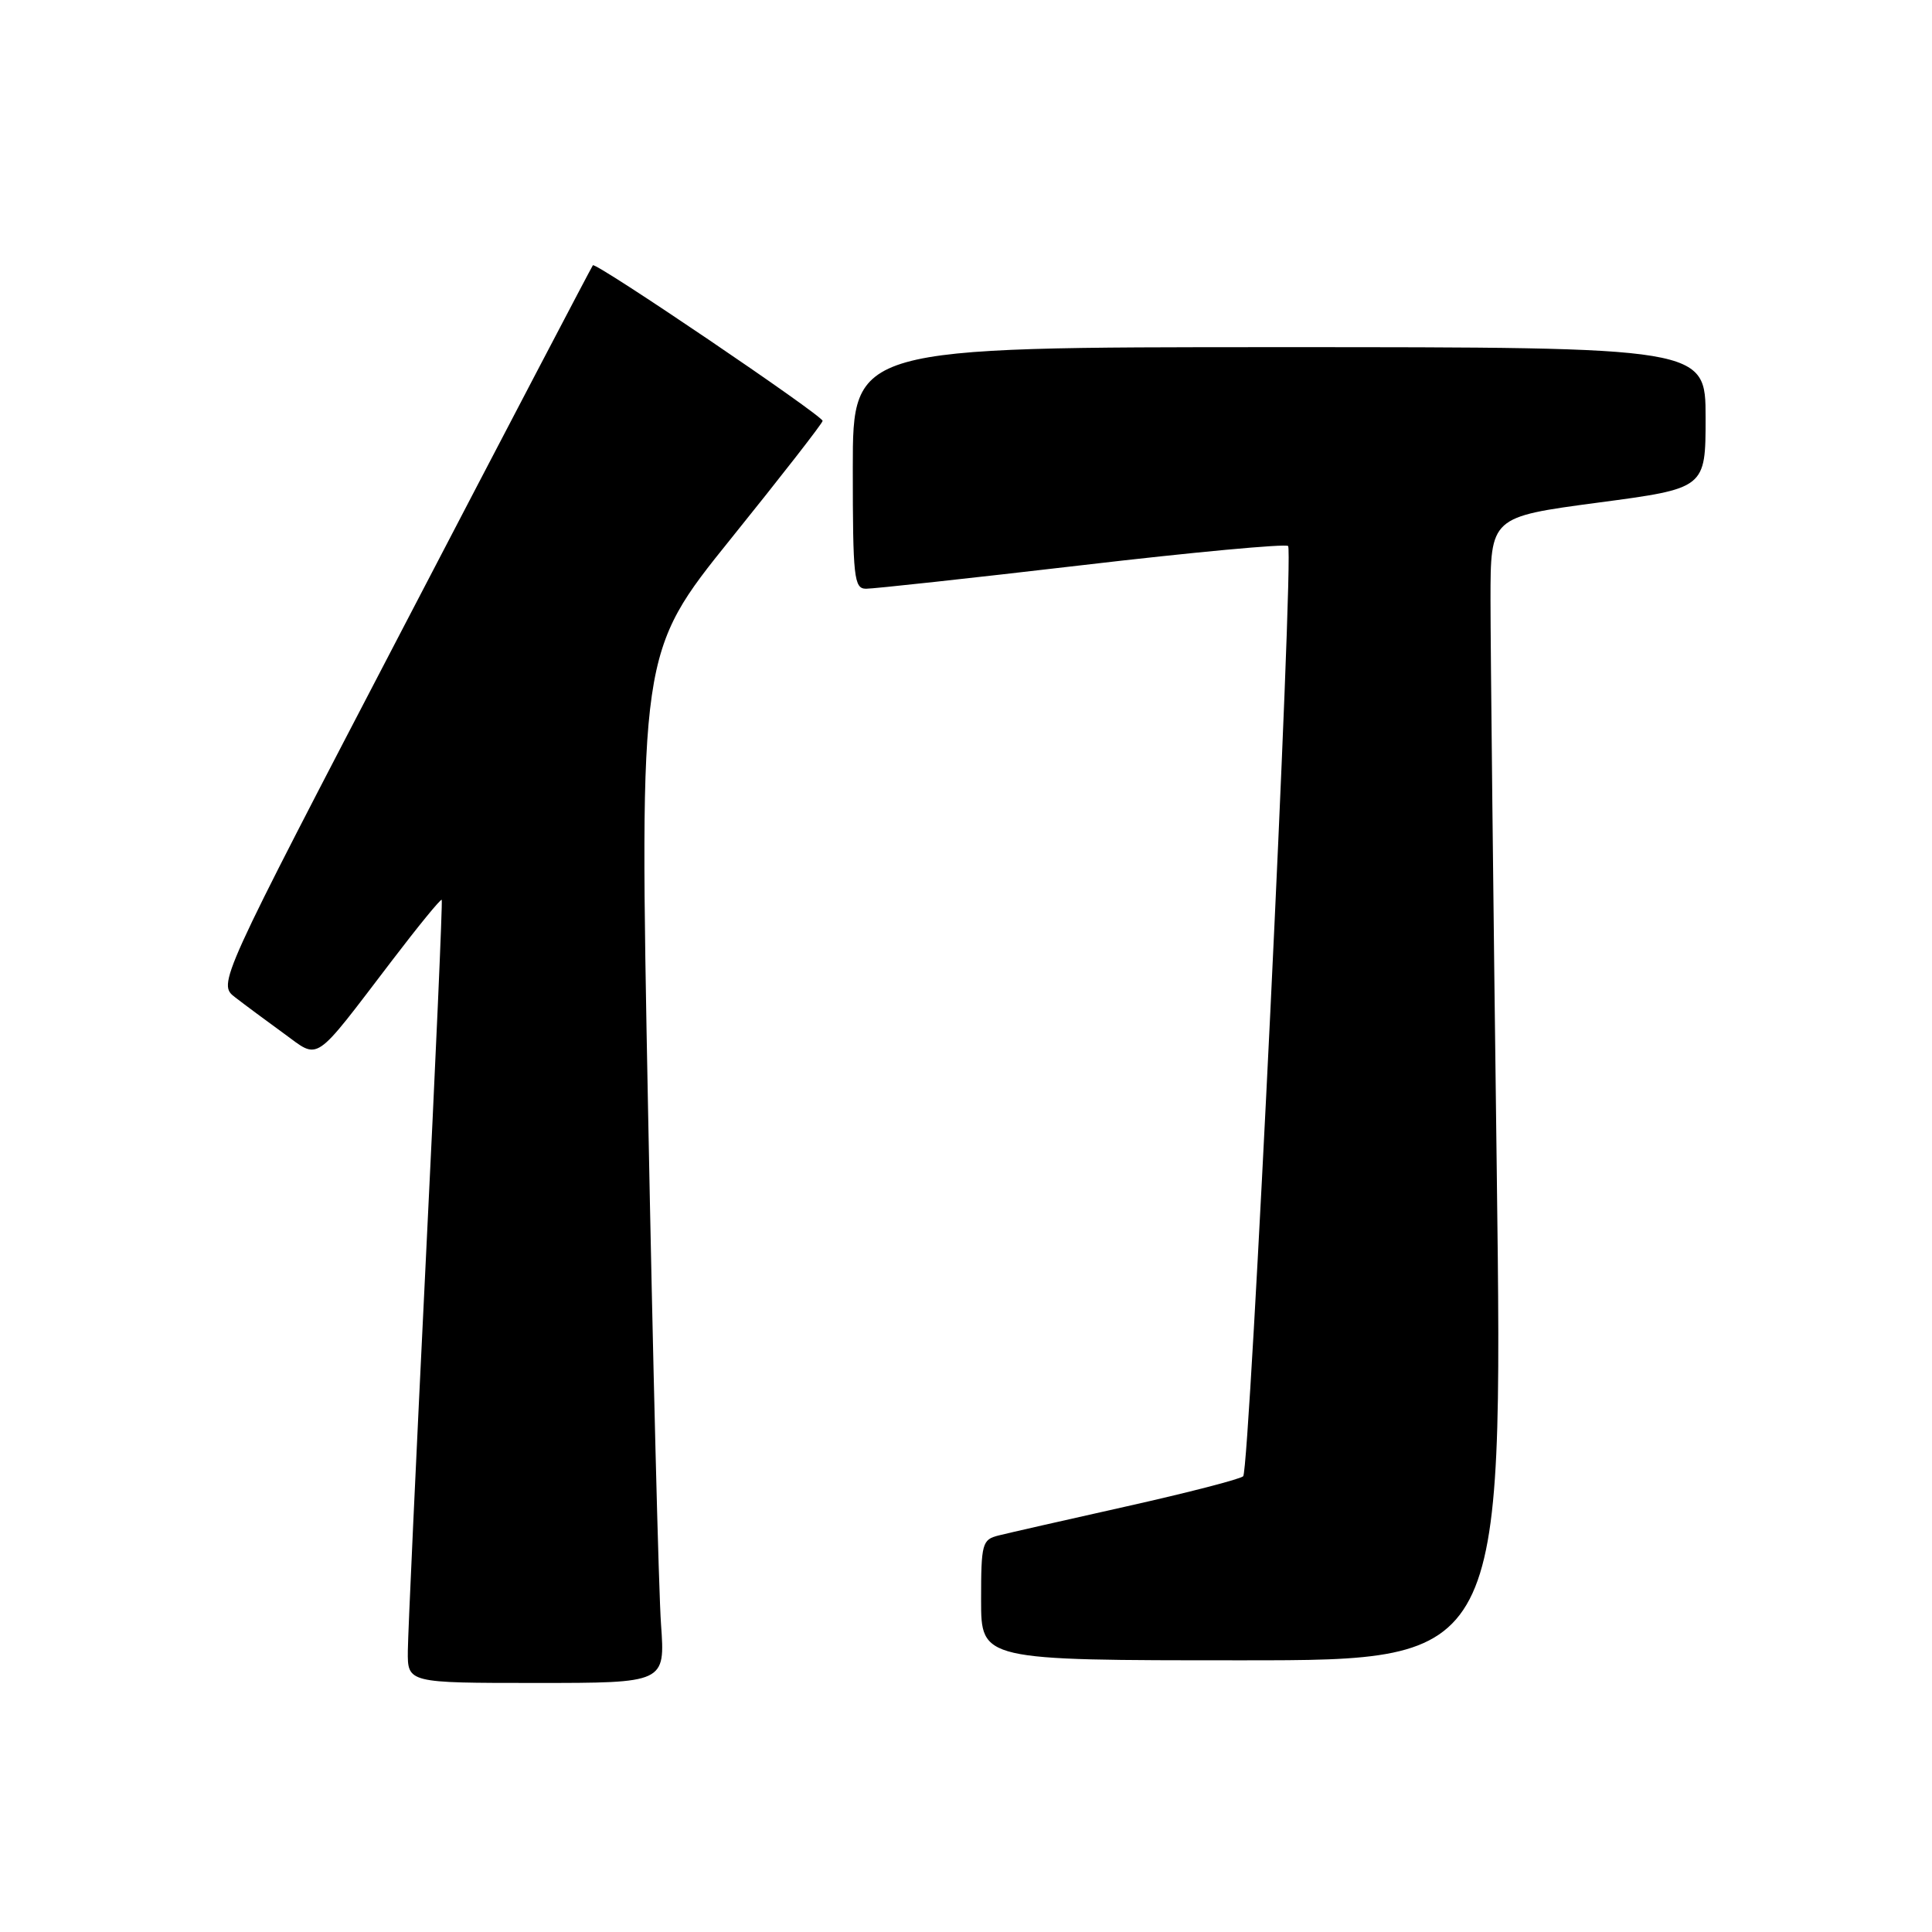 <?xml version="1.0" encoding="UTF-8" standalone="no"?>
<!DOCTYPE svg PUBLIC "-//W3C//DTD SVG 1.1//EN" "http://www.w3.org/Graphics/SVG/1.1/DTD/svg11.dtd" >
<svg xmlns="http://www.w3.org/2000/svg" xmlns:xlink="http://www.w3.org/1999/xlink" version="1.1" viewBox="0 0 256 256">
 <g >
 <path fill="currentColor"
d=" M 87.59 215.25 C 87.28 210.99 86.51 180.27 85.87 146.98 C 84.71 86.46 84.71 86.46 96.85 71.38 C 103.53 63.09 109.00 56.07 109.00 55.77 C 109.00 55.06 78.95 34.70 78.56 35.15 C 78.40 35.34 67.14 56.84 53.55 82.93 C 28.83 130.36 28.83 130.36 31.17 132.16 C 32.45 133.15 35.35 135.30 37.61 136.94 C 42.42 140.43 41.36 141.14 51.98 127.23 C 55.45 122.68 58.39 119.08 58.53 119.23 C 58.66 119.38 57.71 140.88 56.42 167.00 C 55.14 193.12 54.06 216.41 54.04 218.75 C 54.00 223.00 54.00 223.00 71.07 223.00 C 88.14 223.00 88.14 223.00 87.59 215.25 Z  M 198.33 155.25 C 197.87 119.64 197.50 85.55 197.50 79.50 C 197.50 68.50 197.50 68.50 211.75 66.60 C 226.00 64.71 226.00 64.71 226.00 55.35 C 226.00 46.00 226.00 46.00 169.50 46.00 C 113.00 46.00 113.00 46.00 113.00 62.00 C 113.00 76.57 113.16 78.00 114.75 78.01 C 115.71 78.02 128.56 76.62 143.30 74.90 C 158.04 73.17 170.36 72.03 170.68 72.35 C 171.48 73.14 165.60 194.73 164.73 195.61 C 164.35 195.99 157.42 197.78 149.33 199.59 C 141.24 201.40 133.58 203.14 132.31 203.46 C 130.14 204.00 130.00 204.52 130.00 212.02 C 130.00 220.00 130.00 220.00 164.58 220.00 C 199.15 220.00 199.15 220.00 198.33 155.25 Z "/>
</g>
</svg>